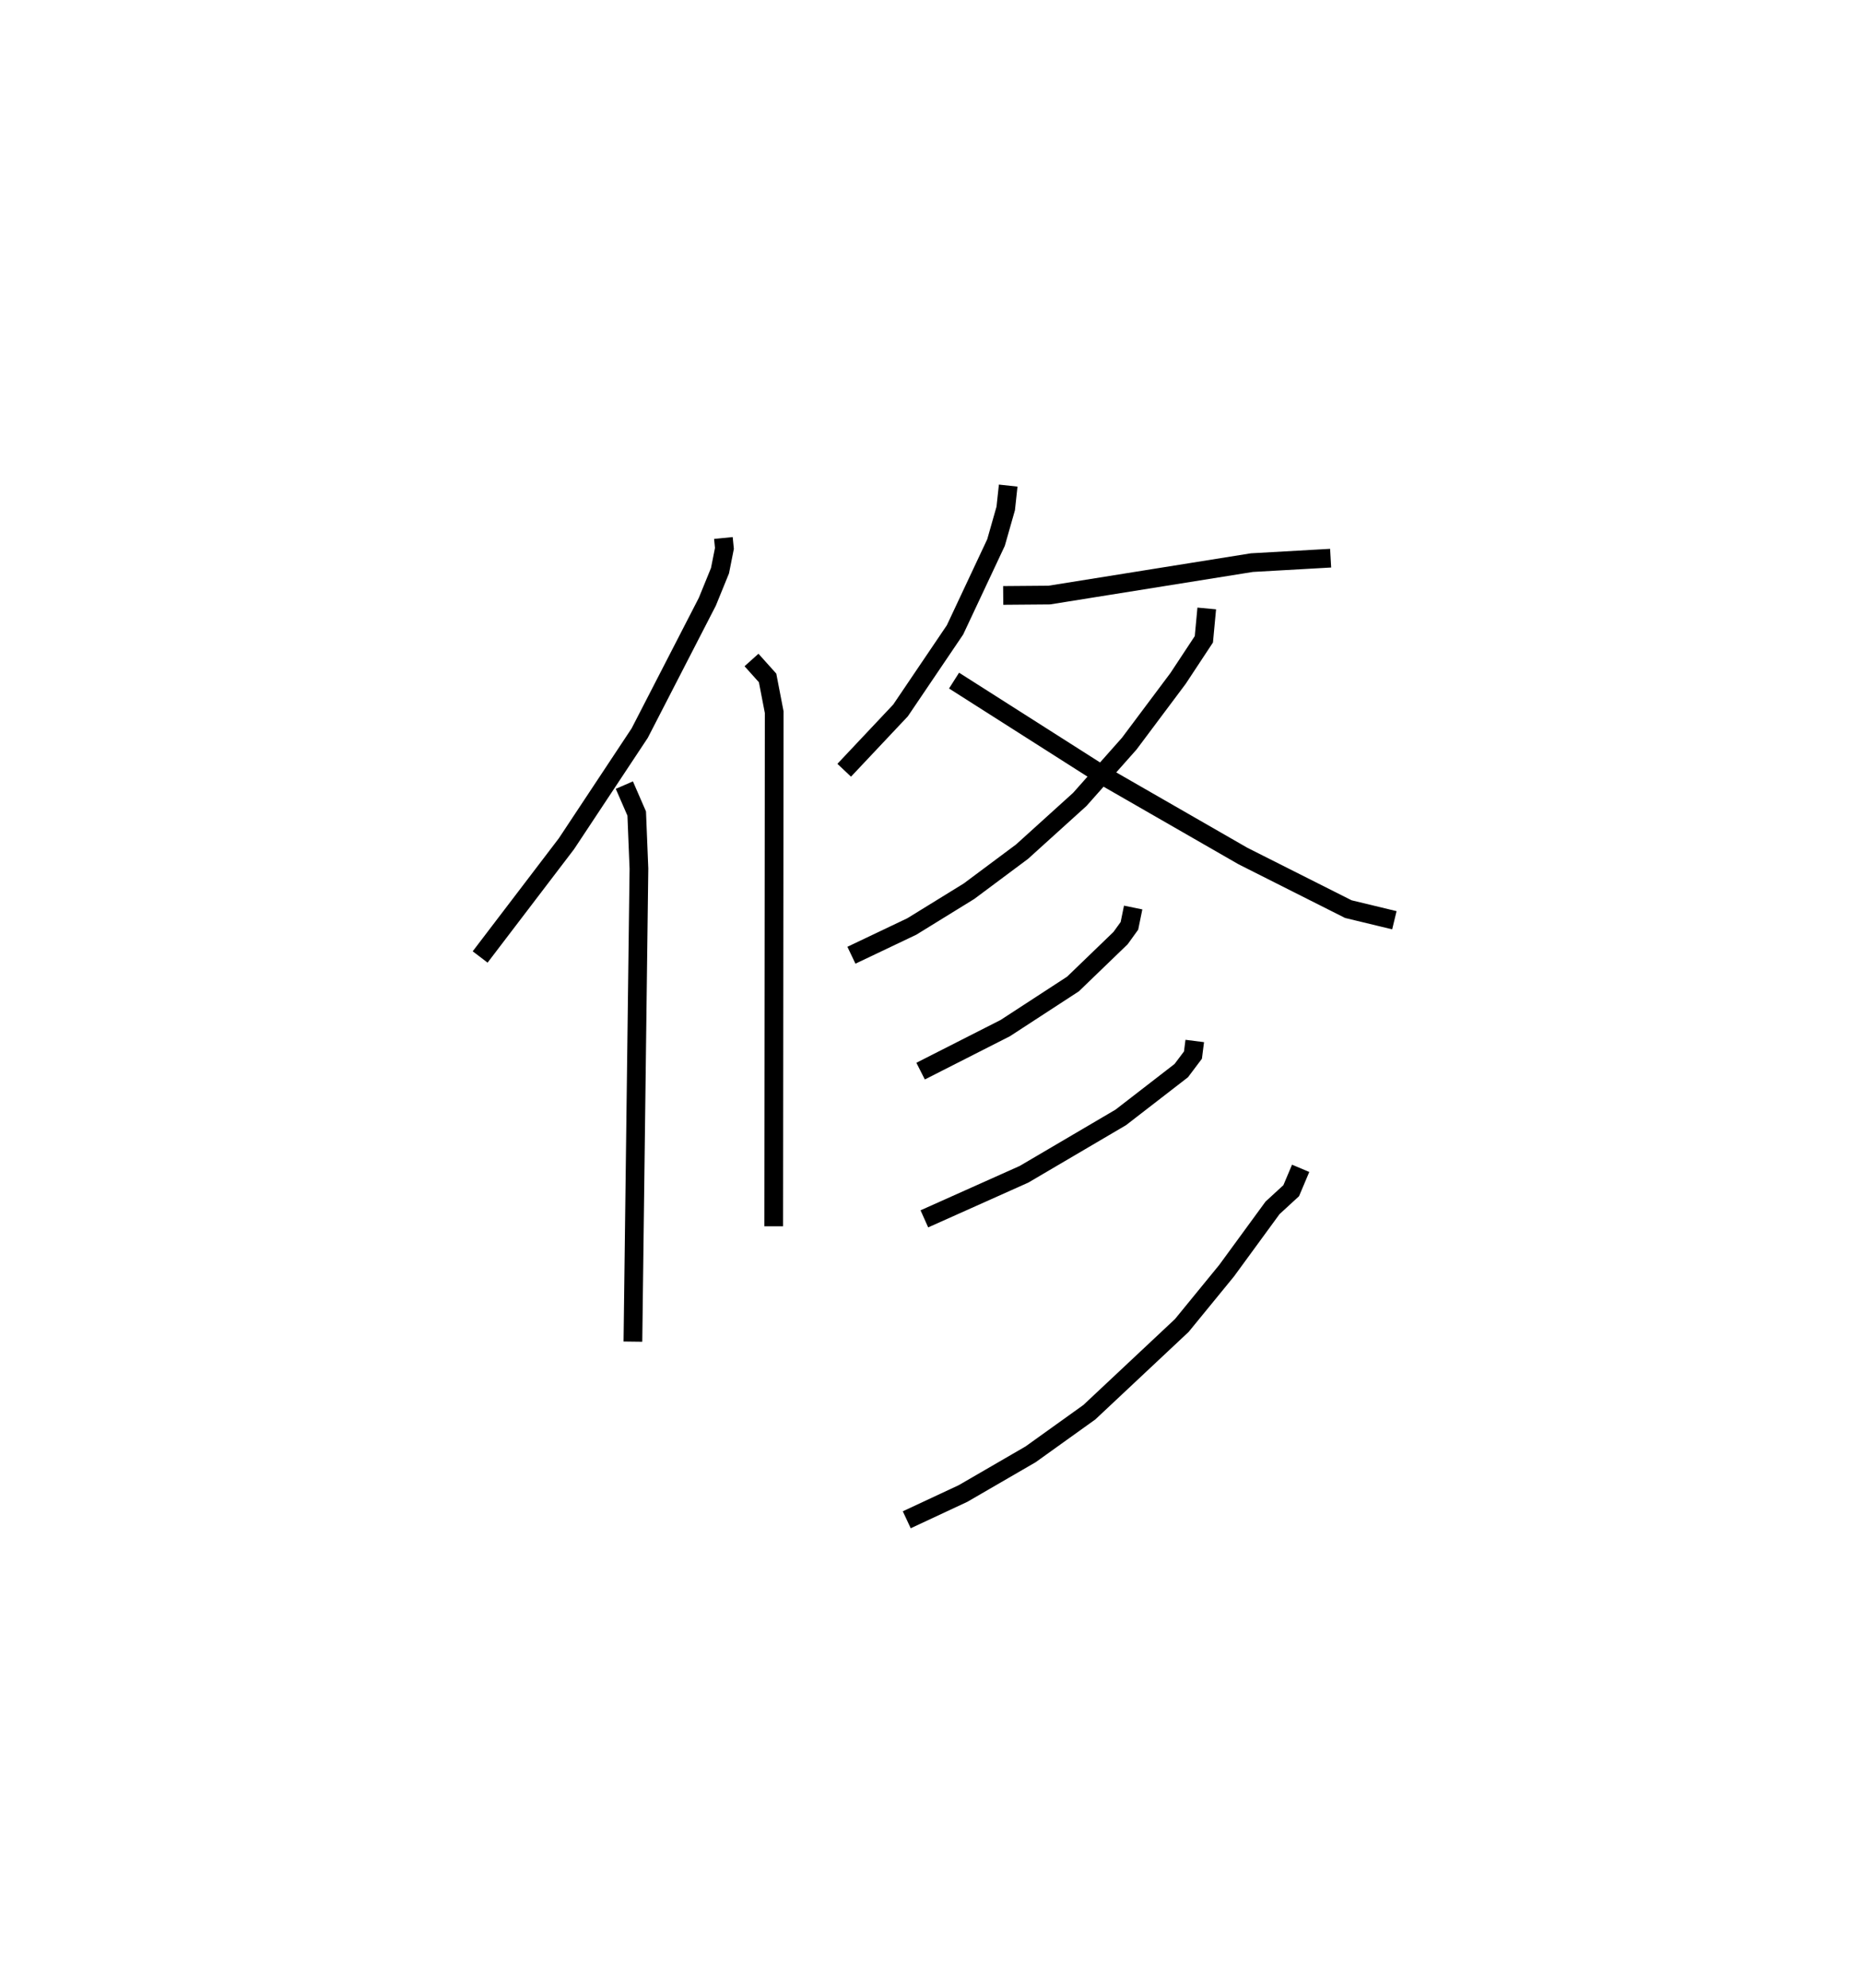 <?xml version="1.0" encoding="utf-8" ?>
<svg baseProfile="full" height="106.202" version="1.1" width="99.529" xmlns="http://www.w3.org/2000/svg" xmlns:ev="http://www.w3.org/2001/xml-events" xmlns:xlink="http://www.w3.org/1999/xlink"><defs /><rect fill="white" height="106.202" width="99.529" x="0" y="0" /><path d="M25,25 m0.0,0.0 m13.667,3.745 l0.055,0.557 -0.236,1.189 l-0.678,1.662 -3.613,7.015 l-3.917,5.913 -4.613,6.05 m7.708,-9.183 l0.661,1.519 0.119,2.945 l-0.322,25.27 m6.339,-36.419 l0.86,0.958 0.353,1.829 l-0.026,27.469 m12.534,-39.574 l-0.132,1.221 -0.519,1.822 l-2.192,4.666 -2.912,4.304 l-3.011,3.196 m8.499,-9.34 l2.464,-0.02 10.829,-1.733 l4.209,-0.238 m-6.622,2.687 l-0.154,1.648 -1.38,2.091 l-2.607,3.482 -2.645,2.981 l-3.089,2.794 -2.835,2.113 l-3.055,1.883 -3.228,1.536 m5.486,-14.674 l8.101,5.155 7.342,4.219 l5.631,2.836 2.462,0.594 m-13.962,-0.679 l-0.2,0.978 -0.473,0.655 l-2.544,2.453 -3.619,2.356 l-4.526,2.299 m14.654,-1.611 l-0.096,0.754 -0.625,0.83 l-3.234,2.5 -5.171,3.038 l-5.327,2.382 m20.114,-2.7 l-0.505,1.195 -0.998,0.917 l-2.455,3.357 -2.395,2.928 l-4.942,4.634 -3.14,2.25 l-3.61,2.092 -3.01,1.406 " fill="none" stroke="black" stroke-width="1" /></svg>